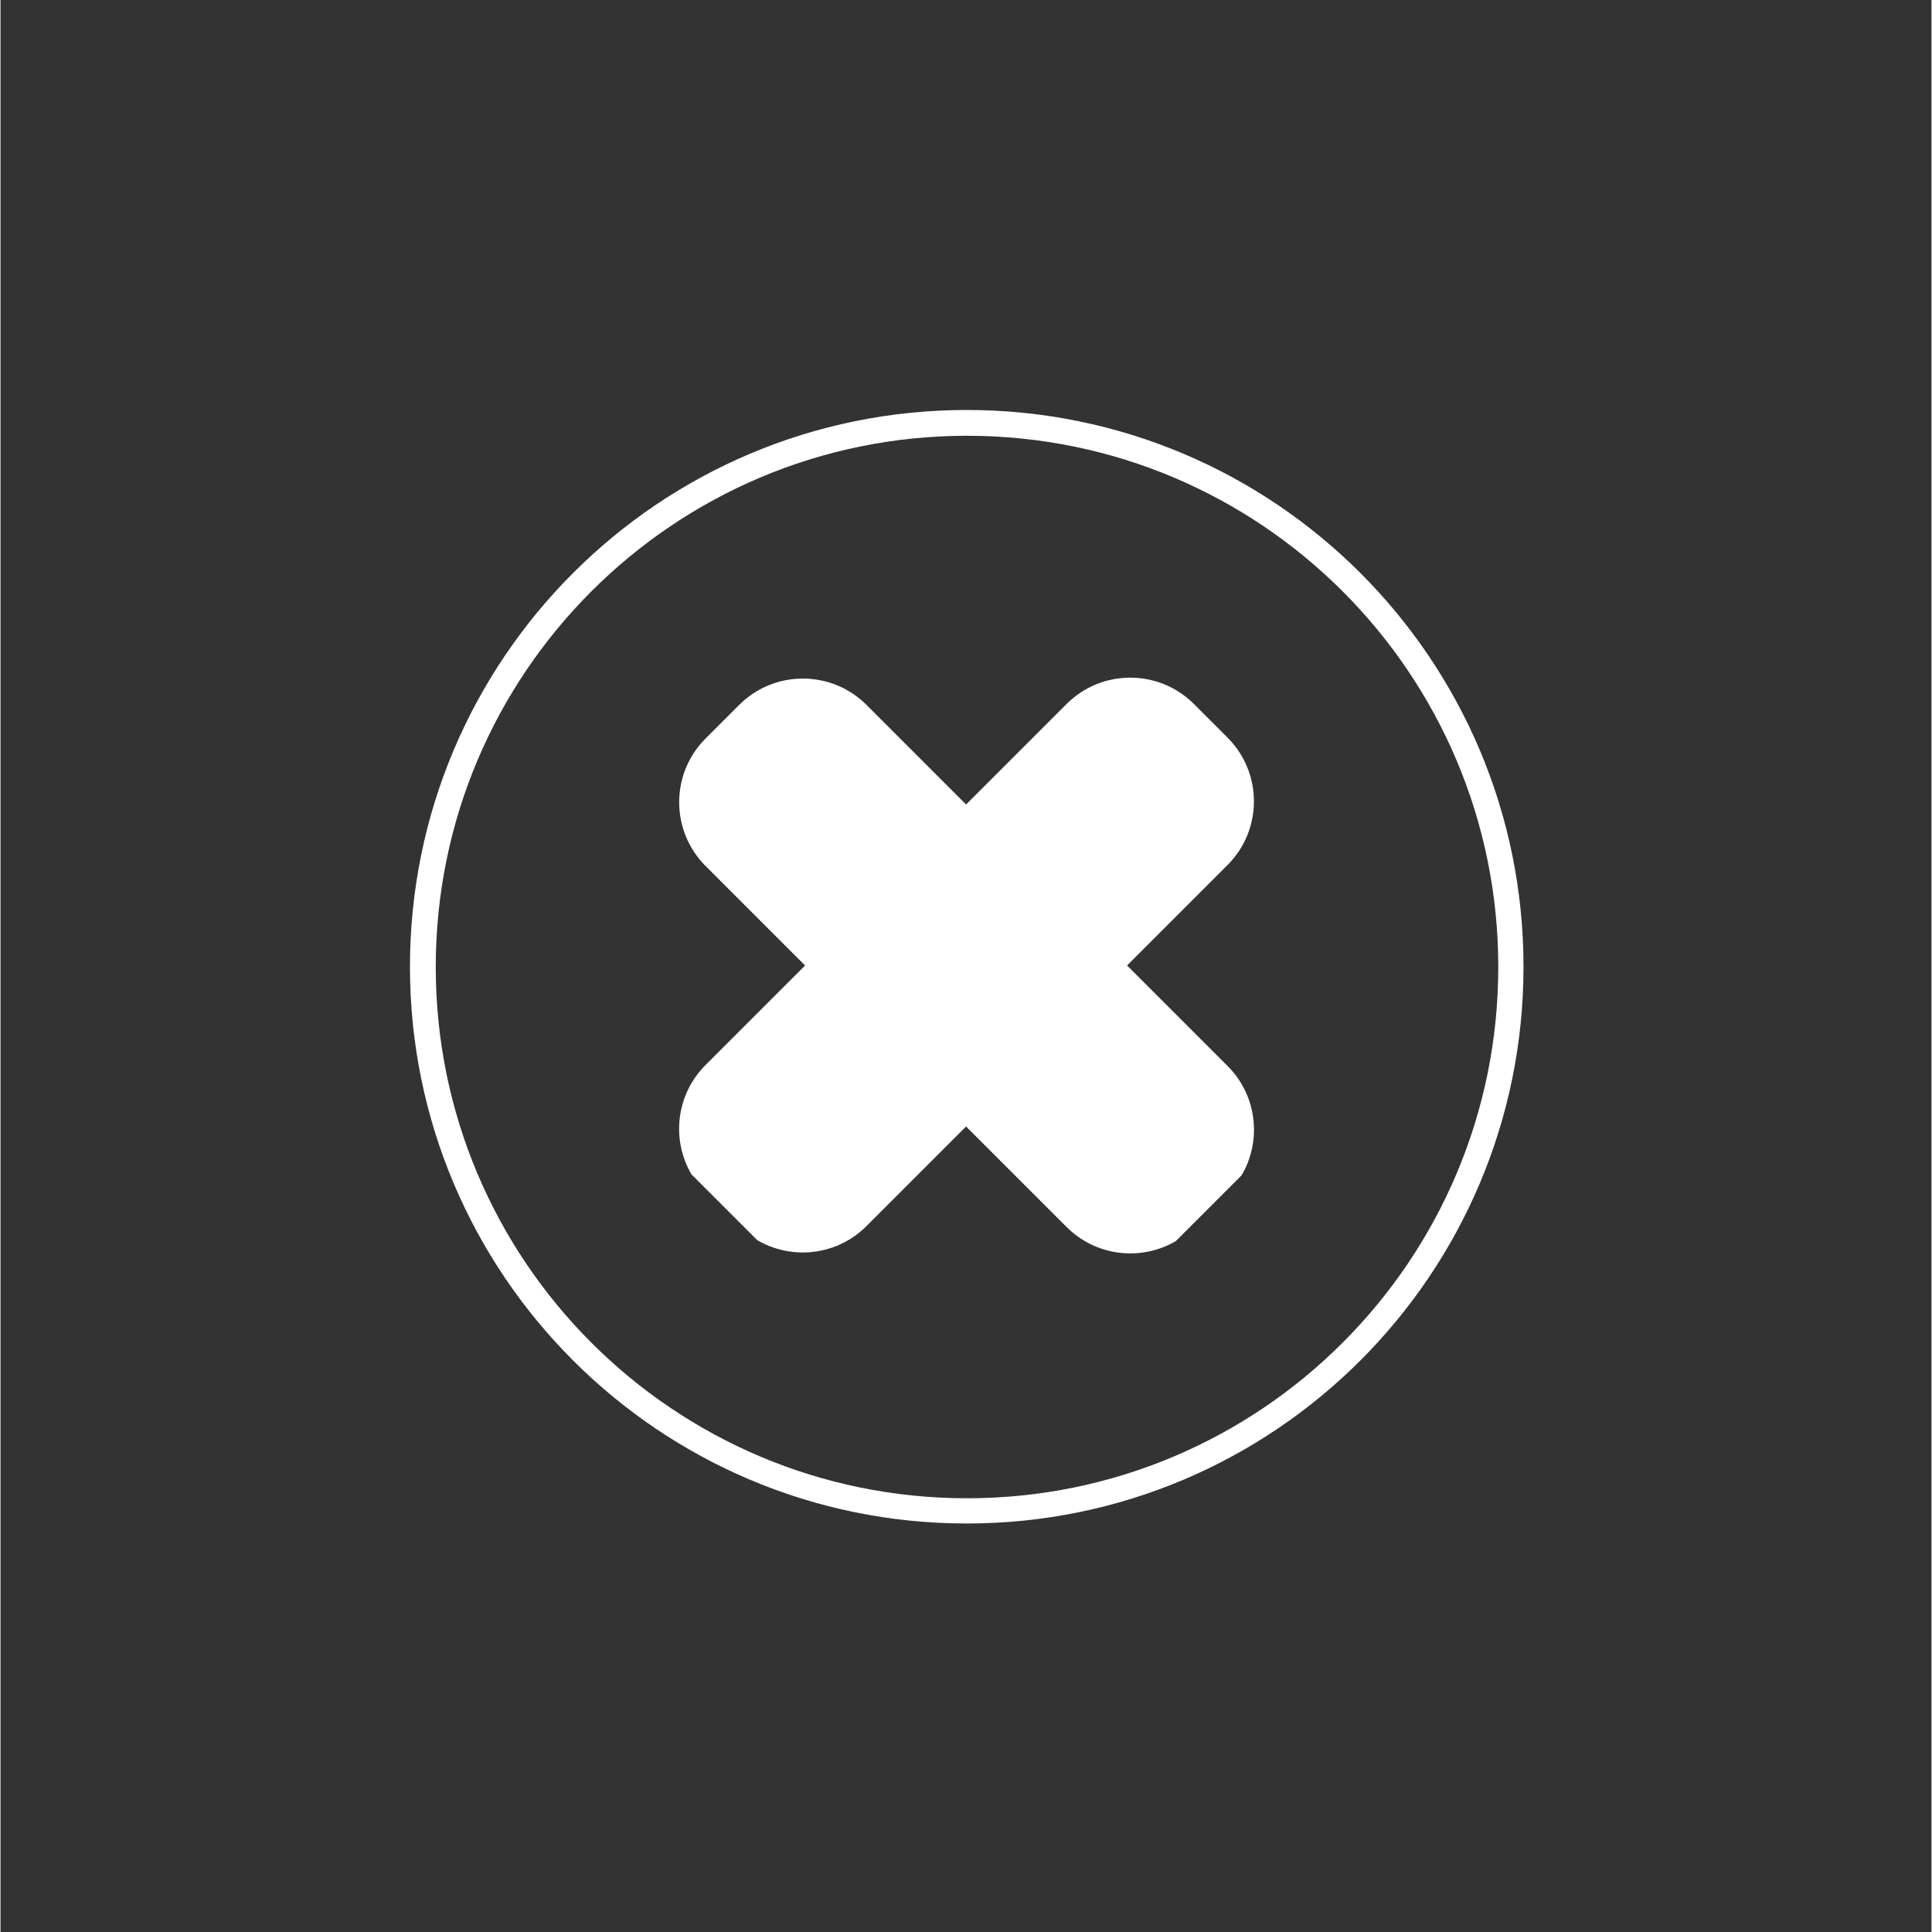 <svg xmlns="http://www.w3.org/2000/svg" xmlns:xlink="http://www.w3.org/1999/xlink" width="300" zoomAndPan="magnify" viewBox="0 0 224.88 225" height="300" preserveAspectRatio="xMidYMid meet" version="1.0"><rect x="0" y="0" width="224.88" height="225" fill="#333333" stroke="none"/><defs><clipPath id="1e44b426f1"><path d="M 47.684 47.746 L 177.367 47.746 L 177.367 177.426 L 47.684 177.426 Z M 47.684 47.746 " clip-rule="nonzero"/></clipPath><clipPath id="18405b50c6"><path d="M 112.527 47.746 C 76.715 47.746 47.684 76.777 47.684 112.586 C 47.684 148.395 76.715 177.426 112.527 177.426 C 148.336 177.426 177.367 148.395 177.367 112.586 C 177.367 76.777 148.336 47.746 112.527 47.746 " clip-rule="nonzero"/></clipPath><clipPath id="b737c73b58"><path d="M 79 78 L 146 78 L 146 146 L 79 146 Z M 79 78 " clip-rule="nonzero"/></clipPath><clipPath id="afc82ca57a"><path d="M 131.57 74.57 L 150.453 93.453 L 93.305 150.602 L 74.422 131.719 Z M 131.57 74.57 " clip-rule="nonzero"/></clipPath><clipPath id="438fda999b"><path d="M 138.988 81.992 L 142.898 85.902 C 146.996 90 146.996 96.645 142.898 100.742 L 100.852 142.789 C 96.754 146.887 90.109 146.887 86.012 142.789 L 82.102 138.879 C 78.004 134.781 78.004 128.137 82.102 124.039 L 124.148 81.992 C 128.246 77.895 134.891 77.895 138.988 81.992 " clip-rule="nonzero"/></clipPath><clipPath id="5912bfad95"><path d="M 79 79 L 146 79 L 146 146 L 79 146 Z M 79 79 " clip-rule="nonzero"/></clipPath><clipPath id="a346f3d798"><path d="M 74.688 93.43 L 93.57 74.547 L 150.715 131.691 L 131.832 150.574 Z M 74.688 93.43 " clip-rule="nonzero"/></clipPath><clipPath id="b092588cc5"><path d="M 82.109 86.008 L 86.02 82.098 C 90.117 78 96.762 78 100.859 82.098 L 142.906 124.145 C 147.004 128.246 147.004 134.891 142.906 138.988 L 138.996 142.898 C 134.898 146.996 128.254 146.996 124.156 142.898 L 82.109 100.852 C 78.012 96.75 78.012 90.105 82.109 86.008 " clip-rule="nonzero"/></clipPath></defs><g clip-path="url(#1e44b426f1)"><g clip-path="url(#18405b50c6)"><path stroke-linecap="butt" transform="matrix(0.751, 0, 0, 0.751, 47.685, 47.745)" fill="none" stroke-linejoin="miter" d="M 86.385 0.001 C 38.674 0.001 -0.002 38.677 -0.002 86.383 C -0.002 134.088 38.674 172.765 86.385 172.765 C 134.09 172.765 172.767 134.088 172.767 86.383 C 172.767 38.677 134.09 0.001 86.385 0.001 " stroke="#ffffff" stroke-width="8" stroke-opacity="1" stroke-miterlimit="4"/></g></g><g clip-path="url(#b737c73b58)"><g clip-path="url(#afc82ca57a)"><g clip-path="url(#438fda999b)"><path fill="#ffffff" d="M 131.57 74.57 L 150.453 93.453 L 93.805 150.102 L 74.918 131.219 Z M 131.57 74.57 " fill-opacity="1" fill-rule="nonzero"/></g></g></g><g clip-path="url(#5912bfad95)"><g clip-path="url(#a346f3d798)"><g clip-path="url(#b092588cc5)"><path fill="#ffffff" d="M 74.688 93.43 L 93.57 74.547 L 150.219 131.195 L 131.336 150.078 Z M 74.688 93.43 " fill-opacity="1" fill-rule="nonzero"/></g></g></g></svg>